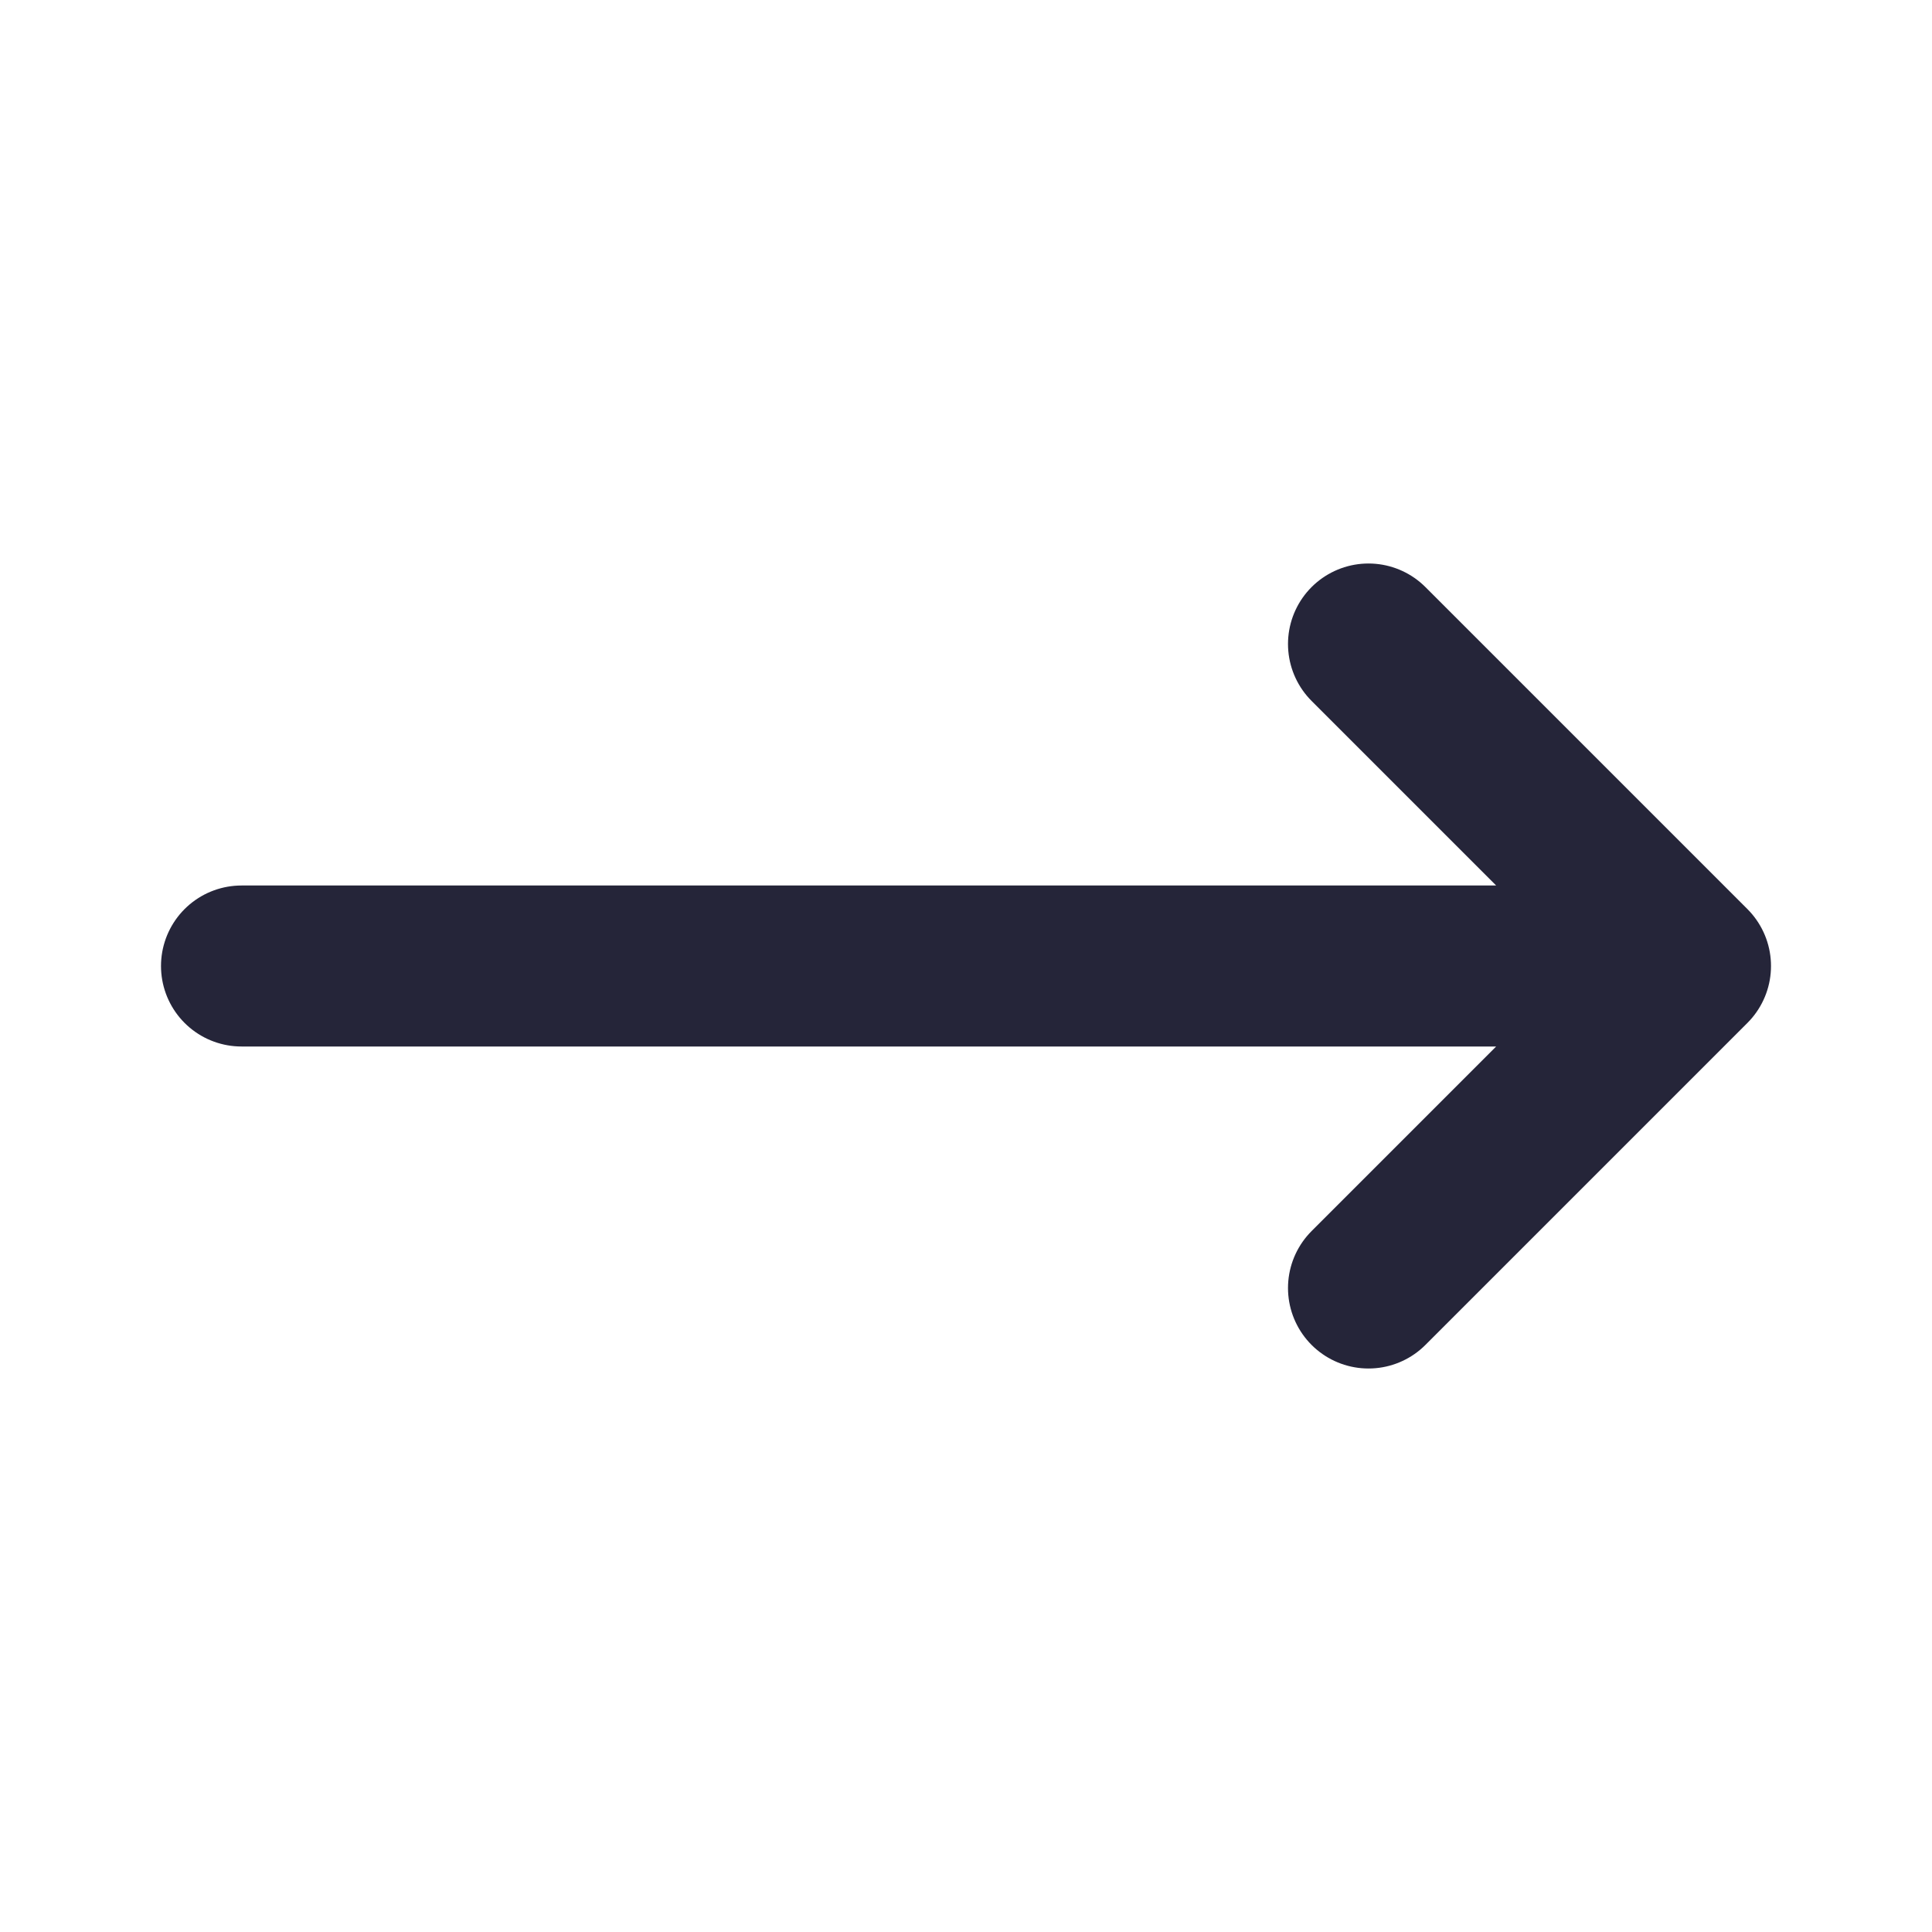 <svg width="24" height="24" viewBox="0 0 24 24" fill="none" xmlns="http://www.w3.org/2000/svg">
<path d="M17 8L21 12M21 12L17 16M21 12H3" stroke="#252539" stroke-width="2" stroke-linecap="round" stroke-linejoin="round"/>
</svg>
